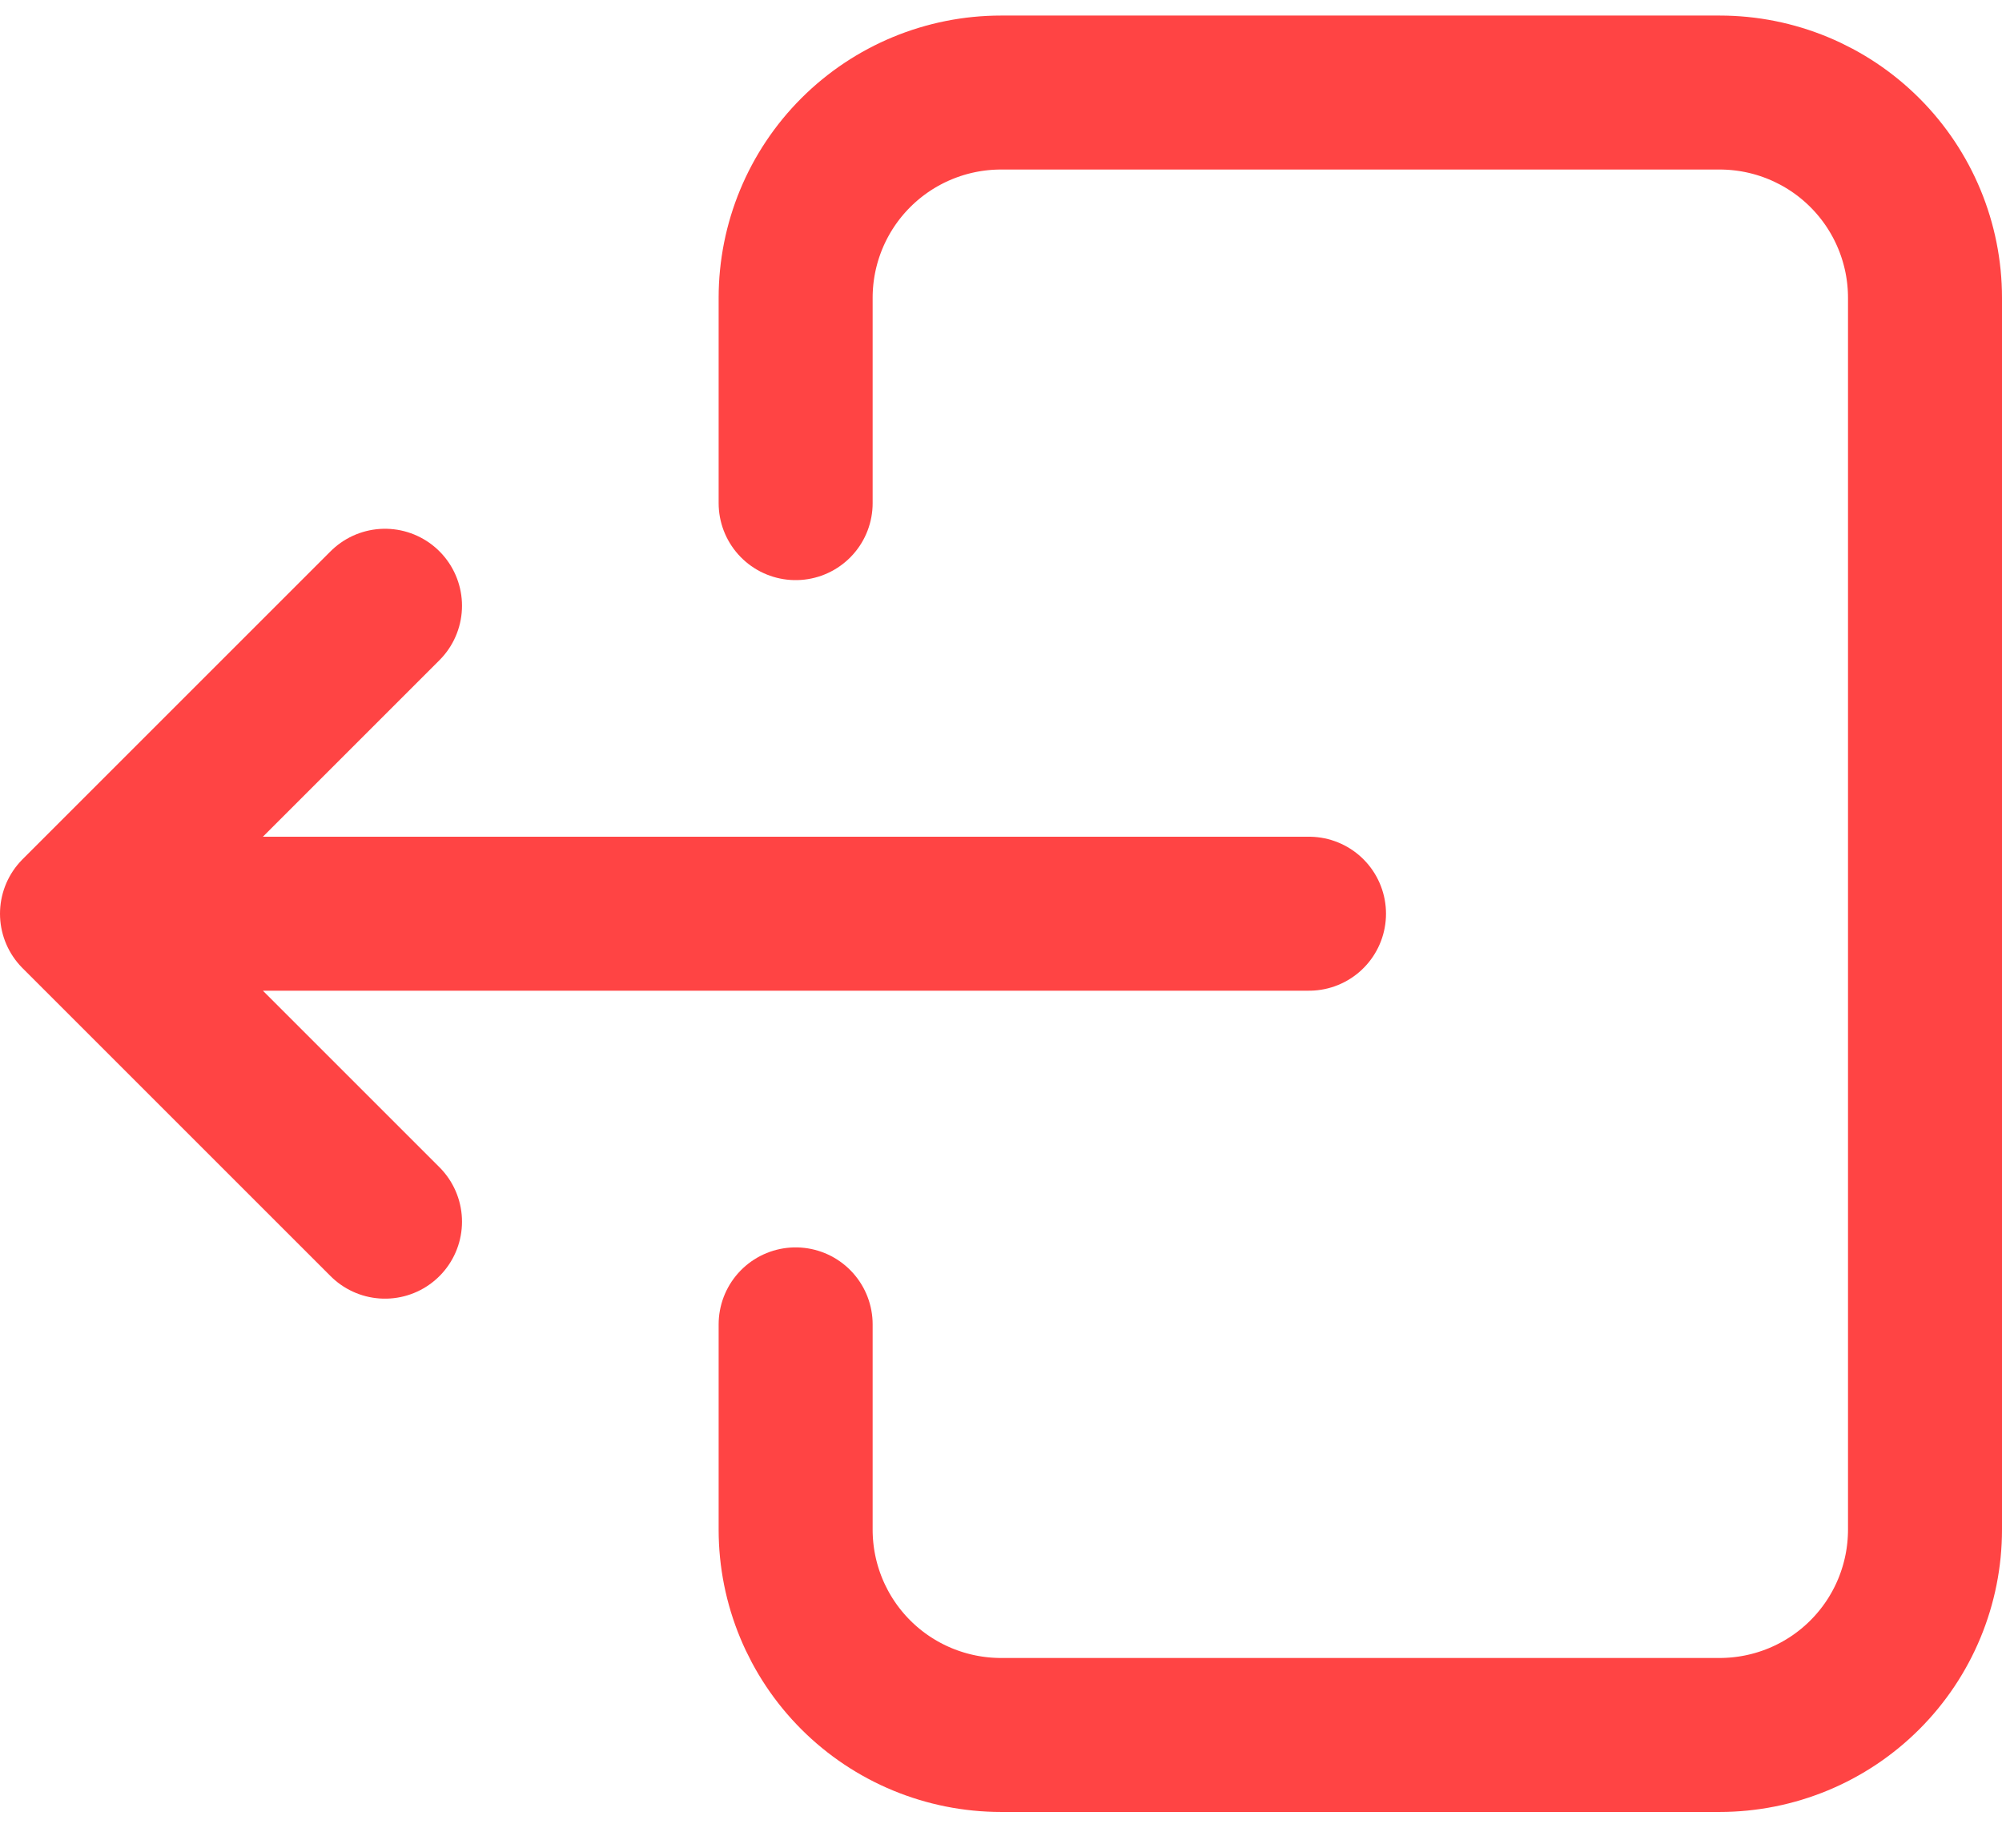 <svg width="26" height="24" viewBox="0 0 26 24" fill="none" xmlns="http://www.w3.org/2000/svg">
<g id="Group">
<path id="Vector" d="M10.333 6.535V3.868C10.333 3.161 10.614 2.483 11.114 1.983C11.614 1.483 12.293 1.202 13 1.202H22.333C23.041 1.202 23.719 1.483 24.219 1.983C24.719 2.483 25 3.161 25 3.868V19.868C25 20.576 24.719 21.254 24.219 21.754C23.719 22.254 23.041 22.535 22.333 22.535H13C12.293 22.535 11.614 22.254 11.114 21.754C10.614 21.254 10.333 20.576 10.333 19.868V17.202" stroke="#FF4444" stroke-width="2" stroke-linecap="round" stroke-linejoin="round"/>
<path id="Vector_2" d="M17 11.868H1M1 11.868L5 7.868M1 11.868L5 15.868" stroke="#FF4444" stroke-width="2" stroke-linecap="round" stroke-linejoin="round"/>
</g>
</svg>
